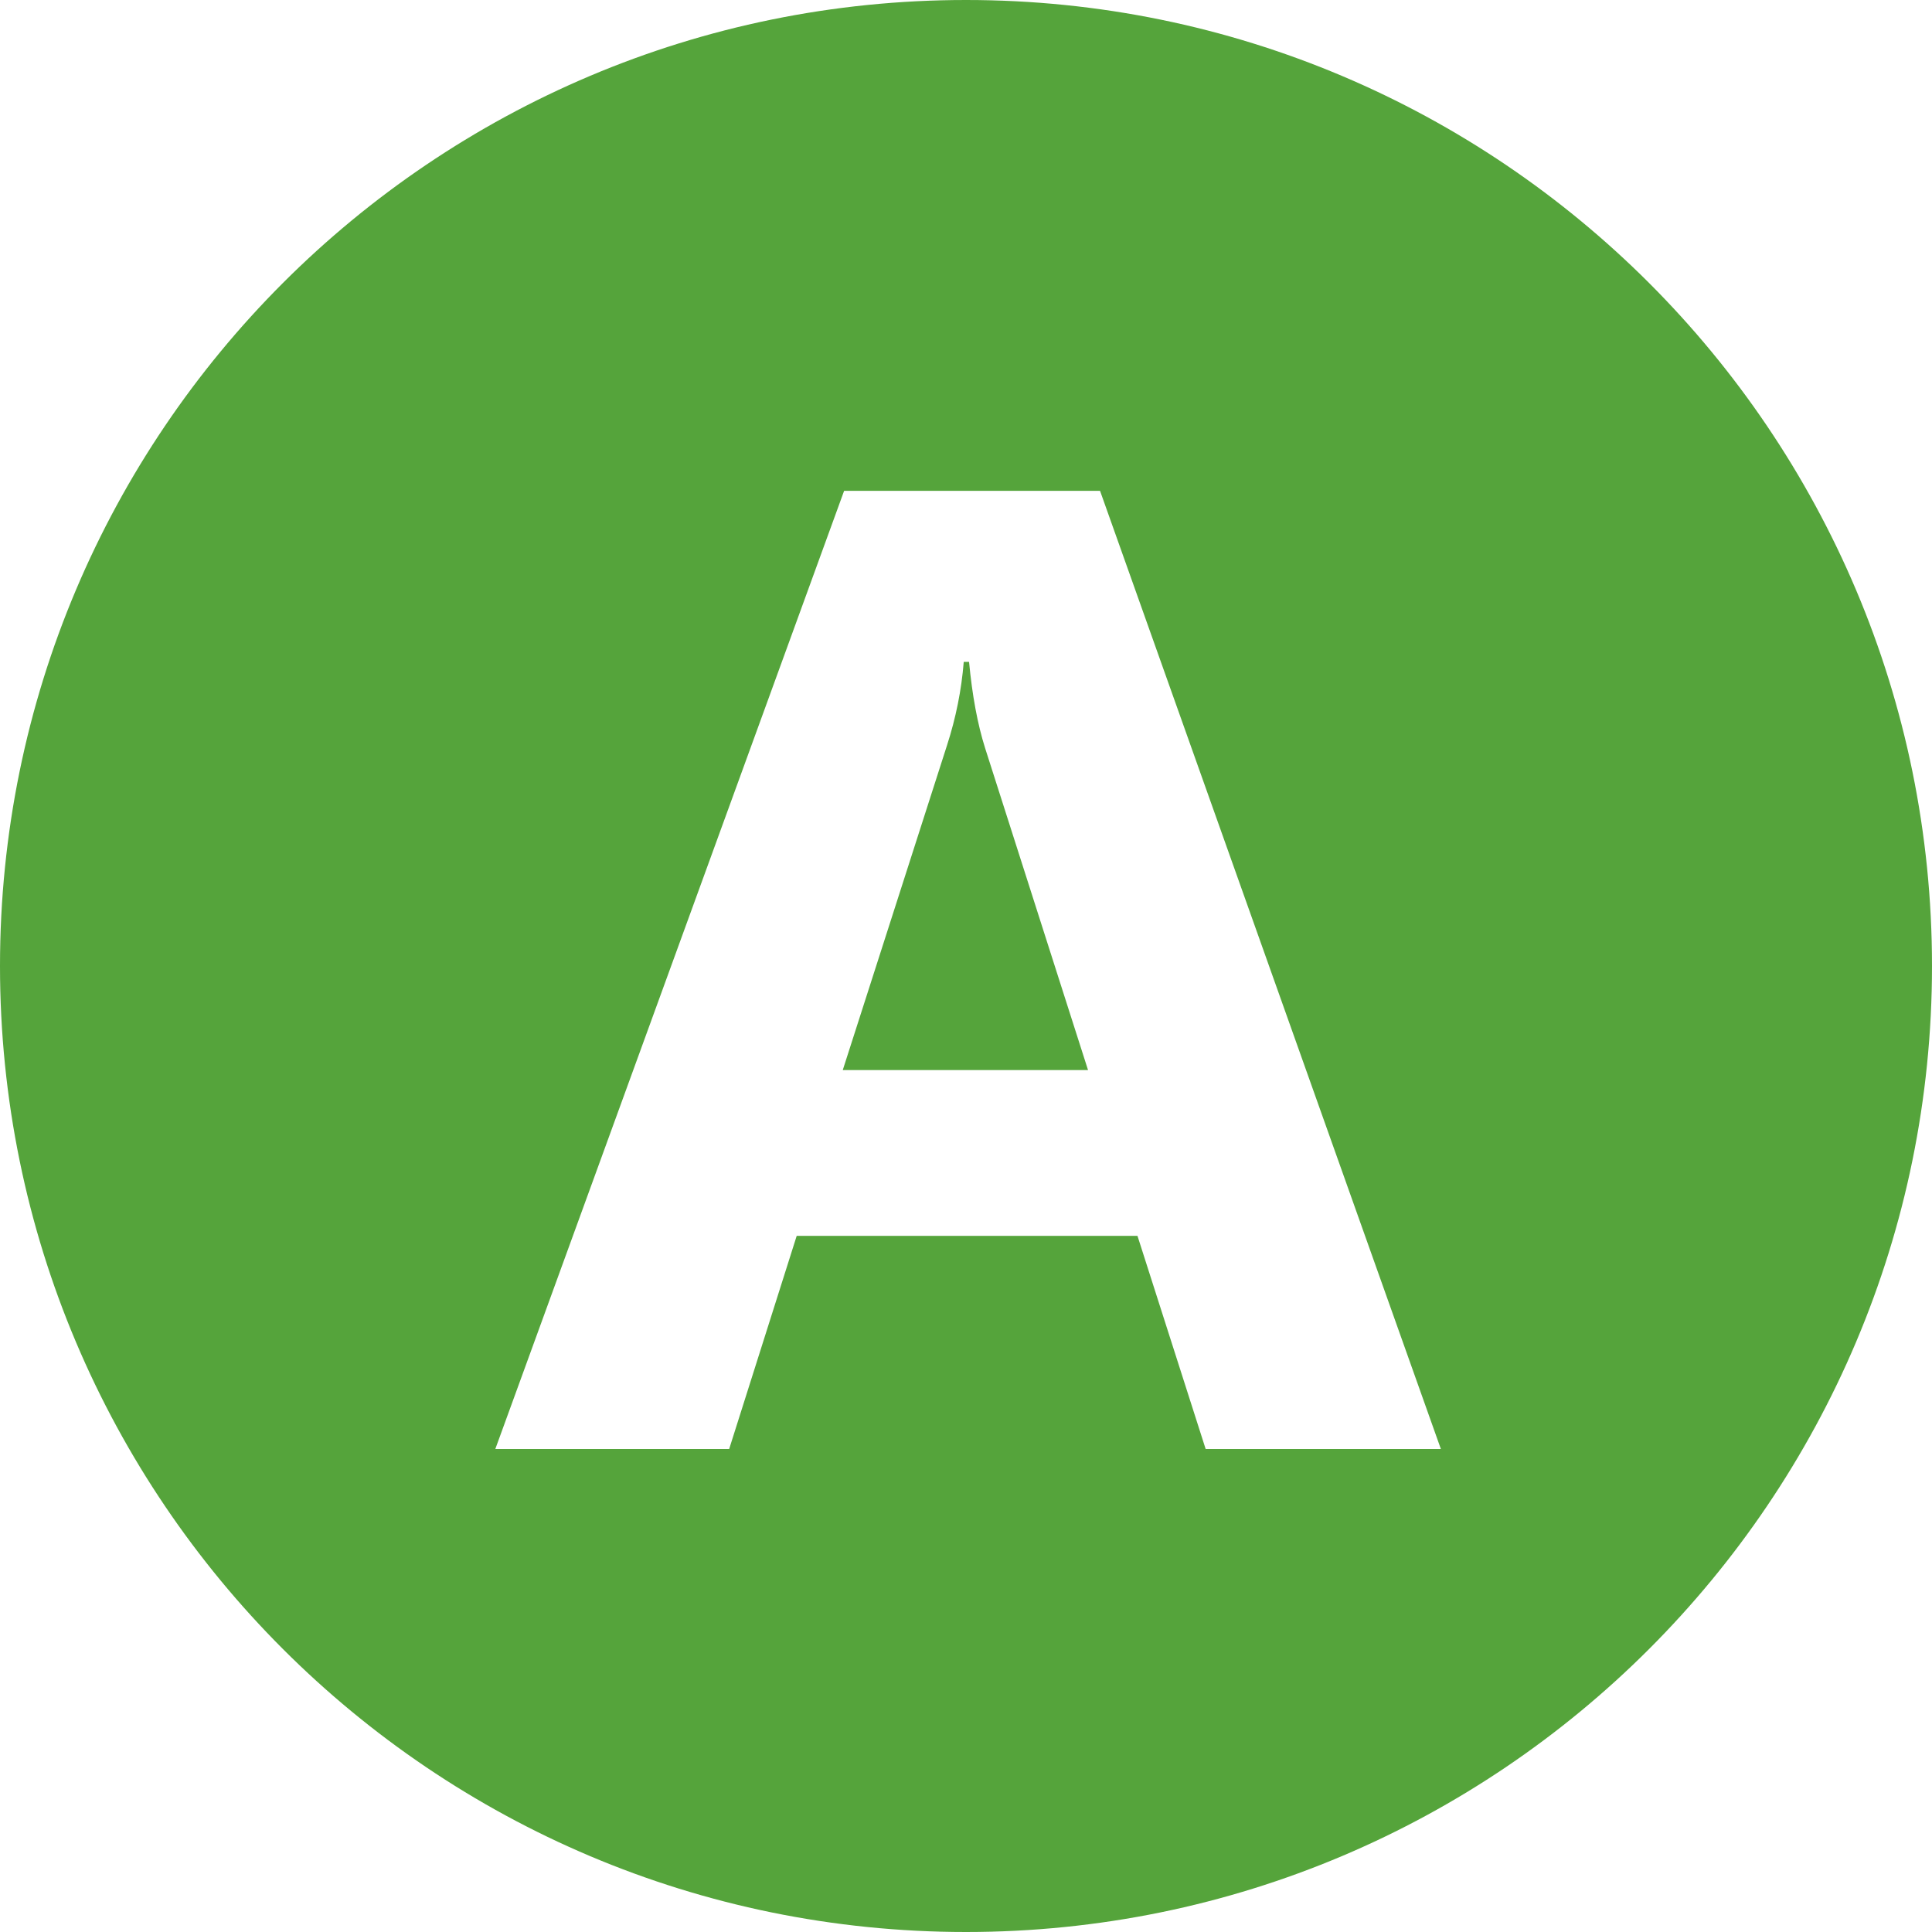 <svg width="24" height="24" viewBox="0 0 24 24" fill="none" xmlns="http://www.w3.org/2000/svg">
<path fill-rule="evenodd" clip-rule="evenodd" d="M12 24C18.627 24 24 18.627 24 12C24 5.373 18.627 0 12 0C5.373 0 0 5.373 0 12C0 18.627 5.373 24 12 24ZM14.977 18H17.899L13.665 6.097H10.486L6.153 18H9.058L9.897 15.352H14.13L14.977 18ZM12.237 9.292L13.516 13.293H10.469L11.764 9.259C11.875 8.916 11.944 8.57 11.972 8.222H12.038C12.077 8.637 12.143 8.994 12.237 9.292Z" fill="#55A43B"/>
</svg>
